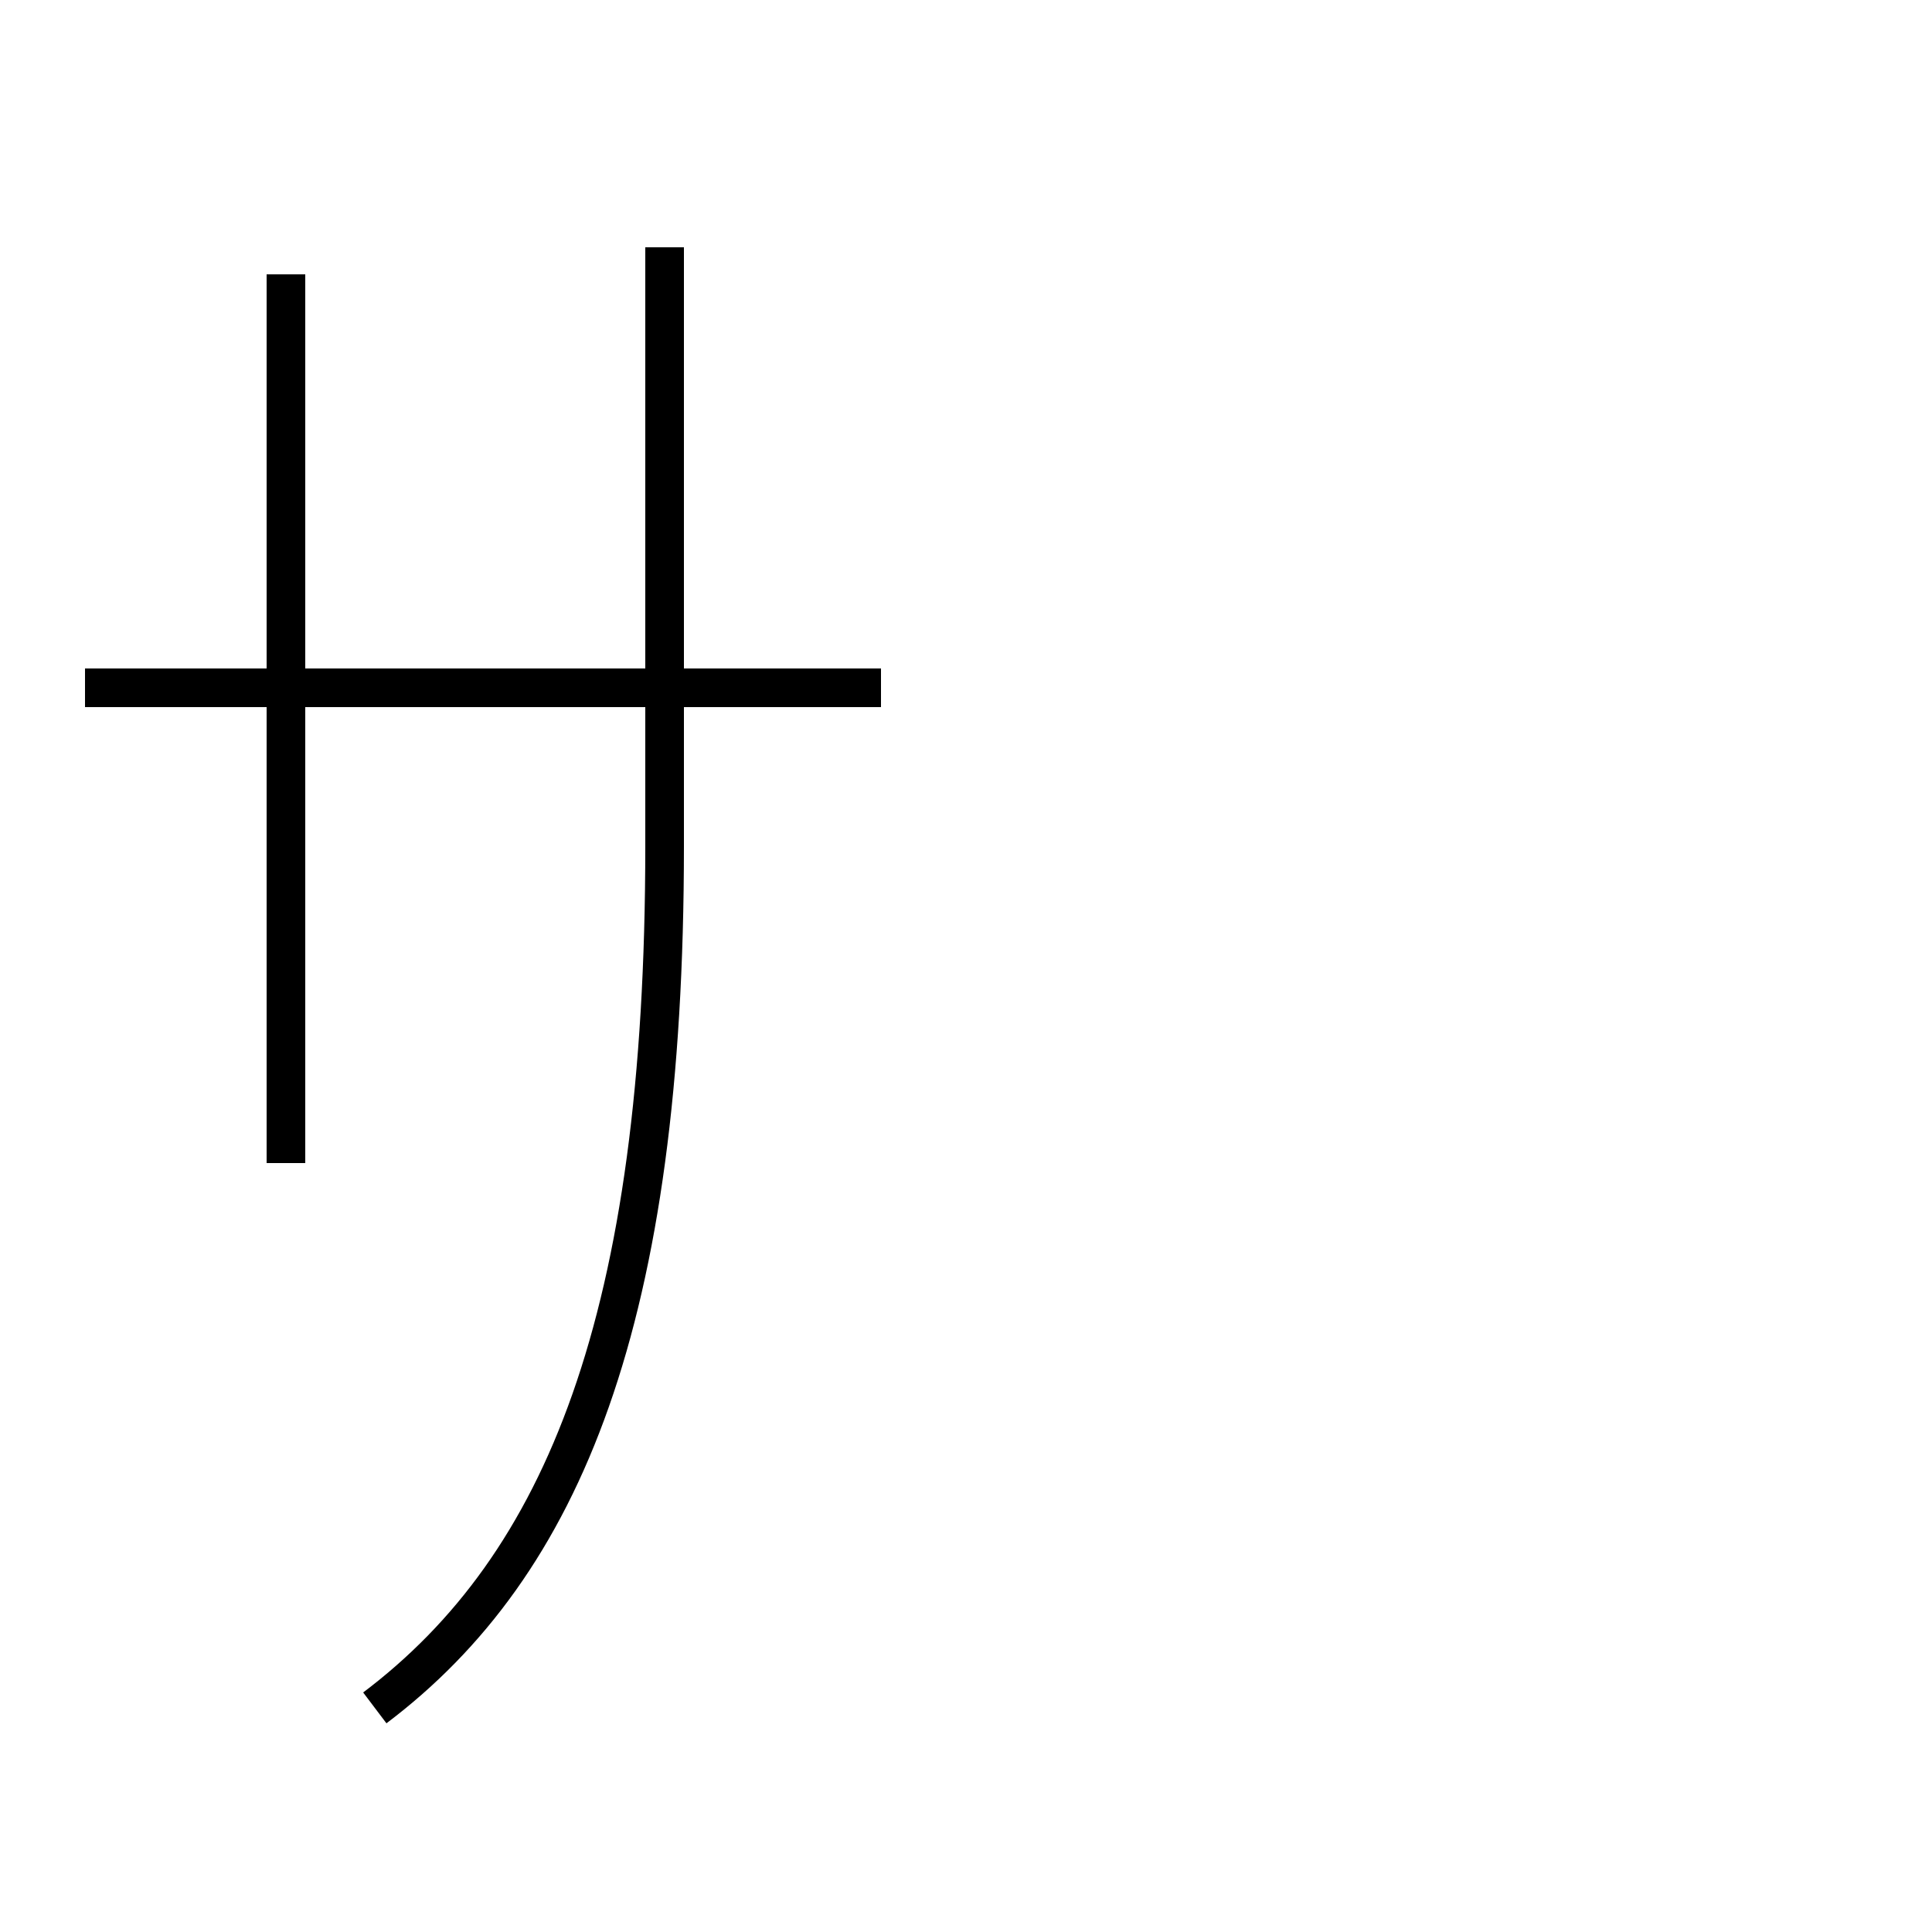 <?xml version='1.0' encoding='utf8'?>
<svg viewBox="0.0 -6.0 50.0 50.0" version="1.1" xmlns="http://www.w3.org/2000/svg">
<rect x="0.0" y="-6.0" width="50.0" height="50.0" fill="#808080" stroke="none"/>
<rect x="-1000" y="-1000" width="2000" height="2000" stroke="white" fill="white"/>
<g style="fill:white;stroke:#000000;  stroke-width:1">
<path d="M 9.7 0.2 C 14.6 -3.5 17.2 -9.9 17.2 -22.1 L 17.2 -37.6 M 7.4 -13.9 L 7.4 -36.9 M 22.8 -26.2 L 2.2 -26.2" transform="translate(0.0 38.0)" />
</g>
</svg>